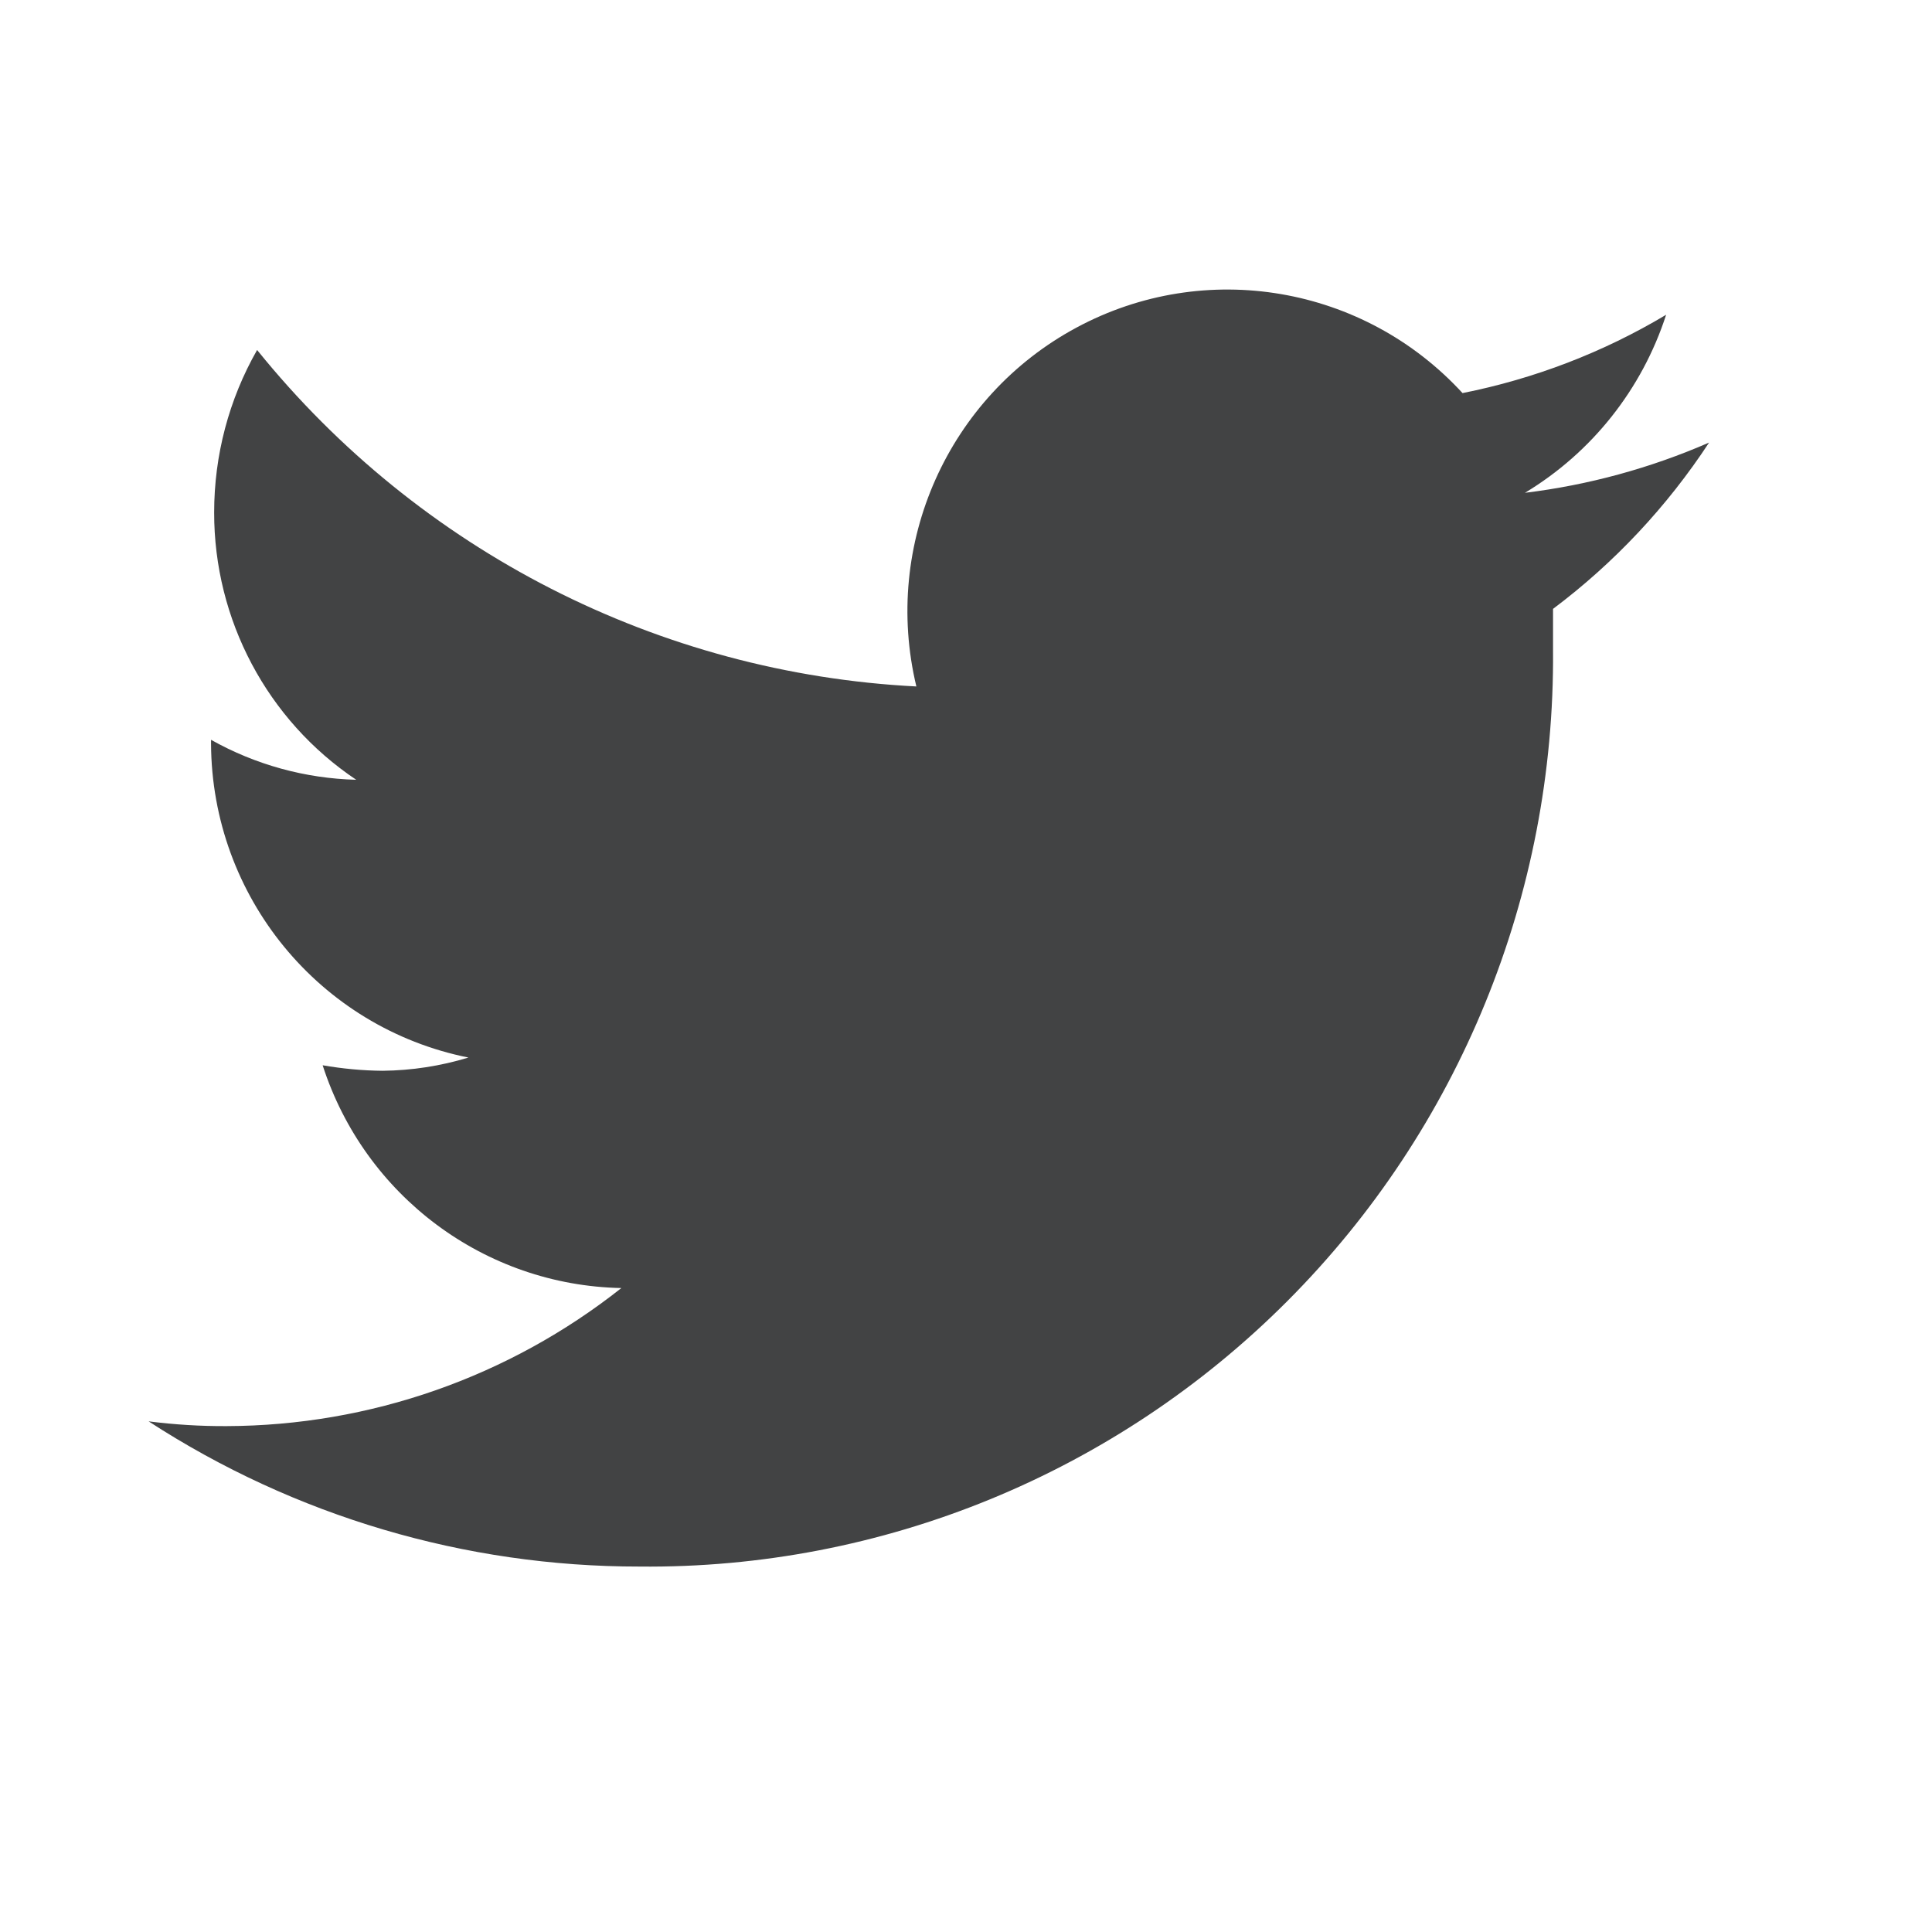 <svg width="13" height="13" viewBox="0 0 13 13" fill="none" xmlns="http://www.w3.org/2000/svg">
<path fill-rule="evenodd" clip-rule="evenodd" d="M11.5 2.978C11.105 3.15 10.688 3.264 10.261 3.316C10.711 3.045 11.049 2.619 11.211 2.118C10.788 2.371 10.324 2.549 9.841 2.645C9.176 1.921 8.109 1.739 7.244 2.204C6.38 2.668 5.936 3.661 6.166 4.619C4.435 4.531 2.822 3.708 1.73 2.355C1.54 2.688 1.441 3.064 1.441 3.448C1.44 4.17 1.798 4.846 2.397 5.247C2.054 5.238 1.719 5.146 1.42 4.978V5.004C1.425 6.033 2.149 6.915 3.152 7.116C2.965 7.173 2.771 7.203 2.575 7.205C2.439 7.204 2.304 7.191 2.171 7.168C2.455 8.048 3.262 8.649 4.181 8.667C3.424 9.266 2.489 9.593 1.525 9.596C1.35 9.597 1.174 9.586 1 9.564C1.984 10.203 3.131 10.542 4.302 10.541C5.935 10.558 7.506 9.914 8.662 8.755C9.819 7.596 10.463 6.018 10.45 4.376C10.45 4.287 10.45 4.192 10.45 4.097C10.862 3.788 11.217 3.409 11.5 2.978Z" fill="#424344"/>
</svg>
